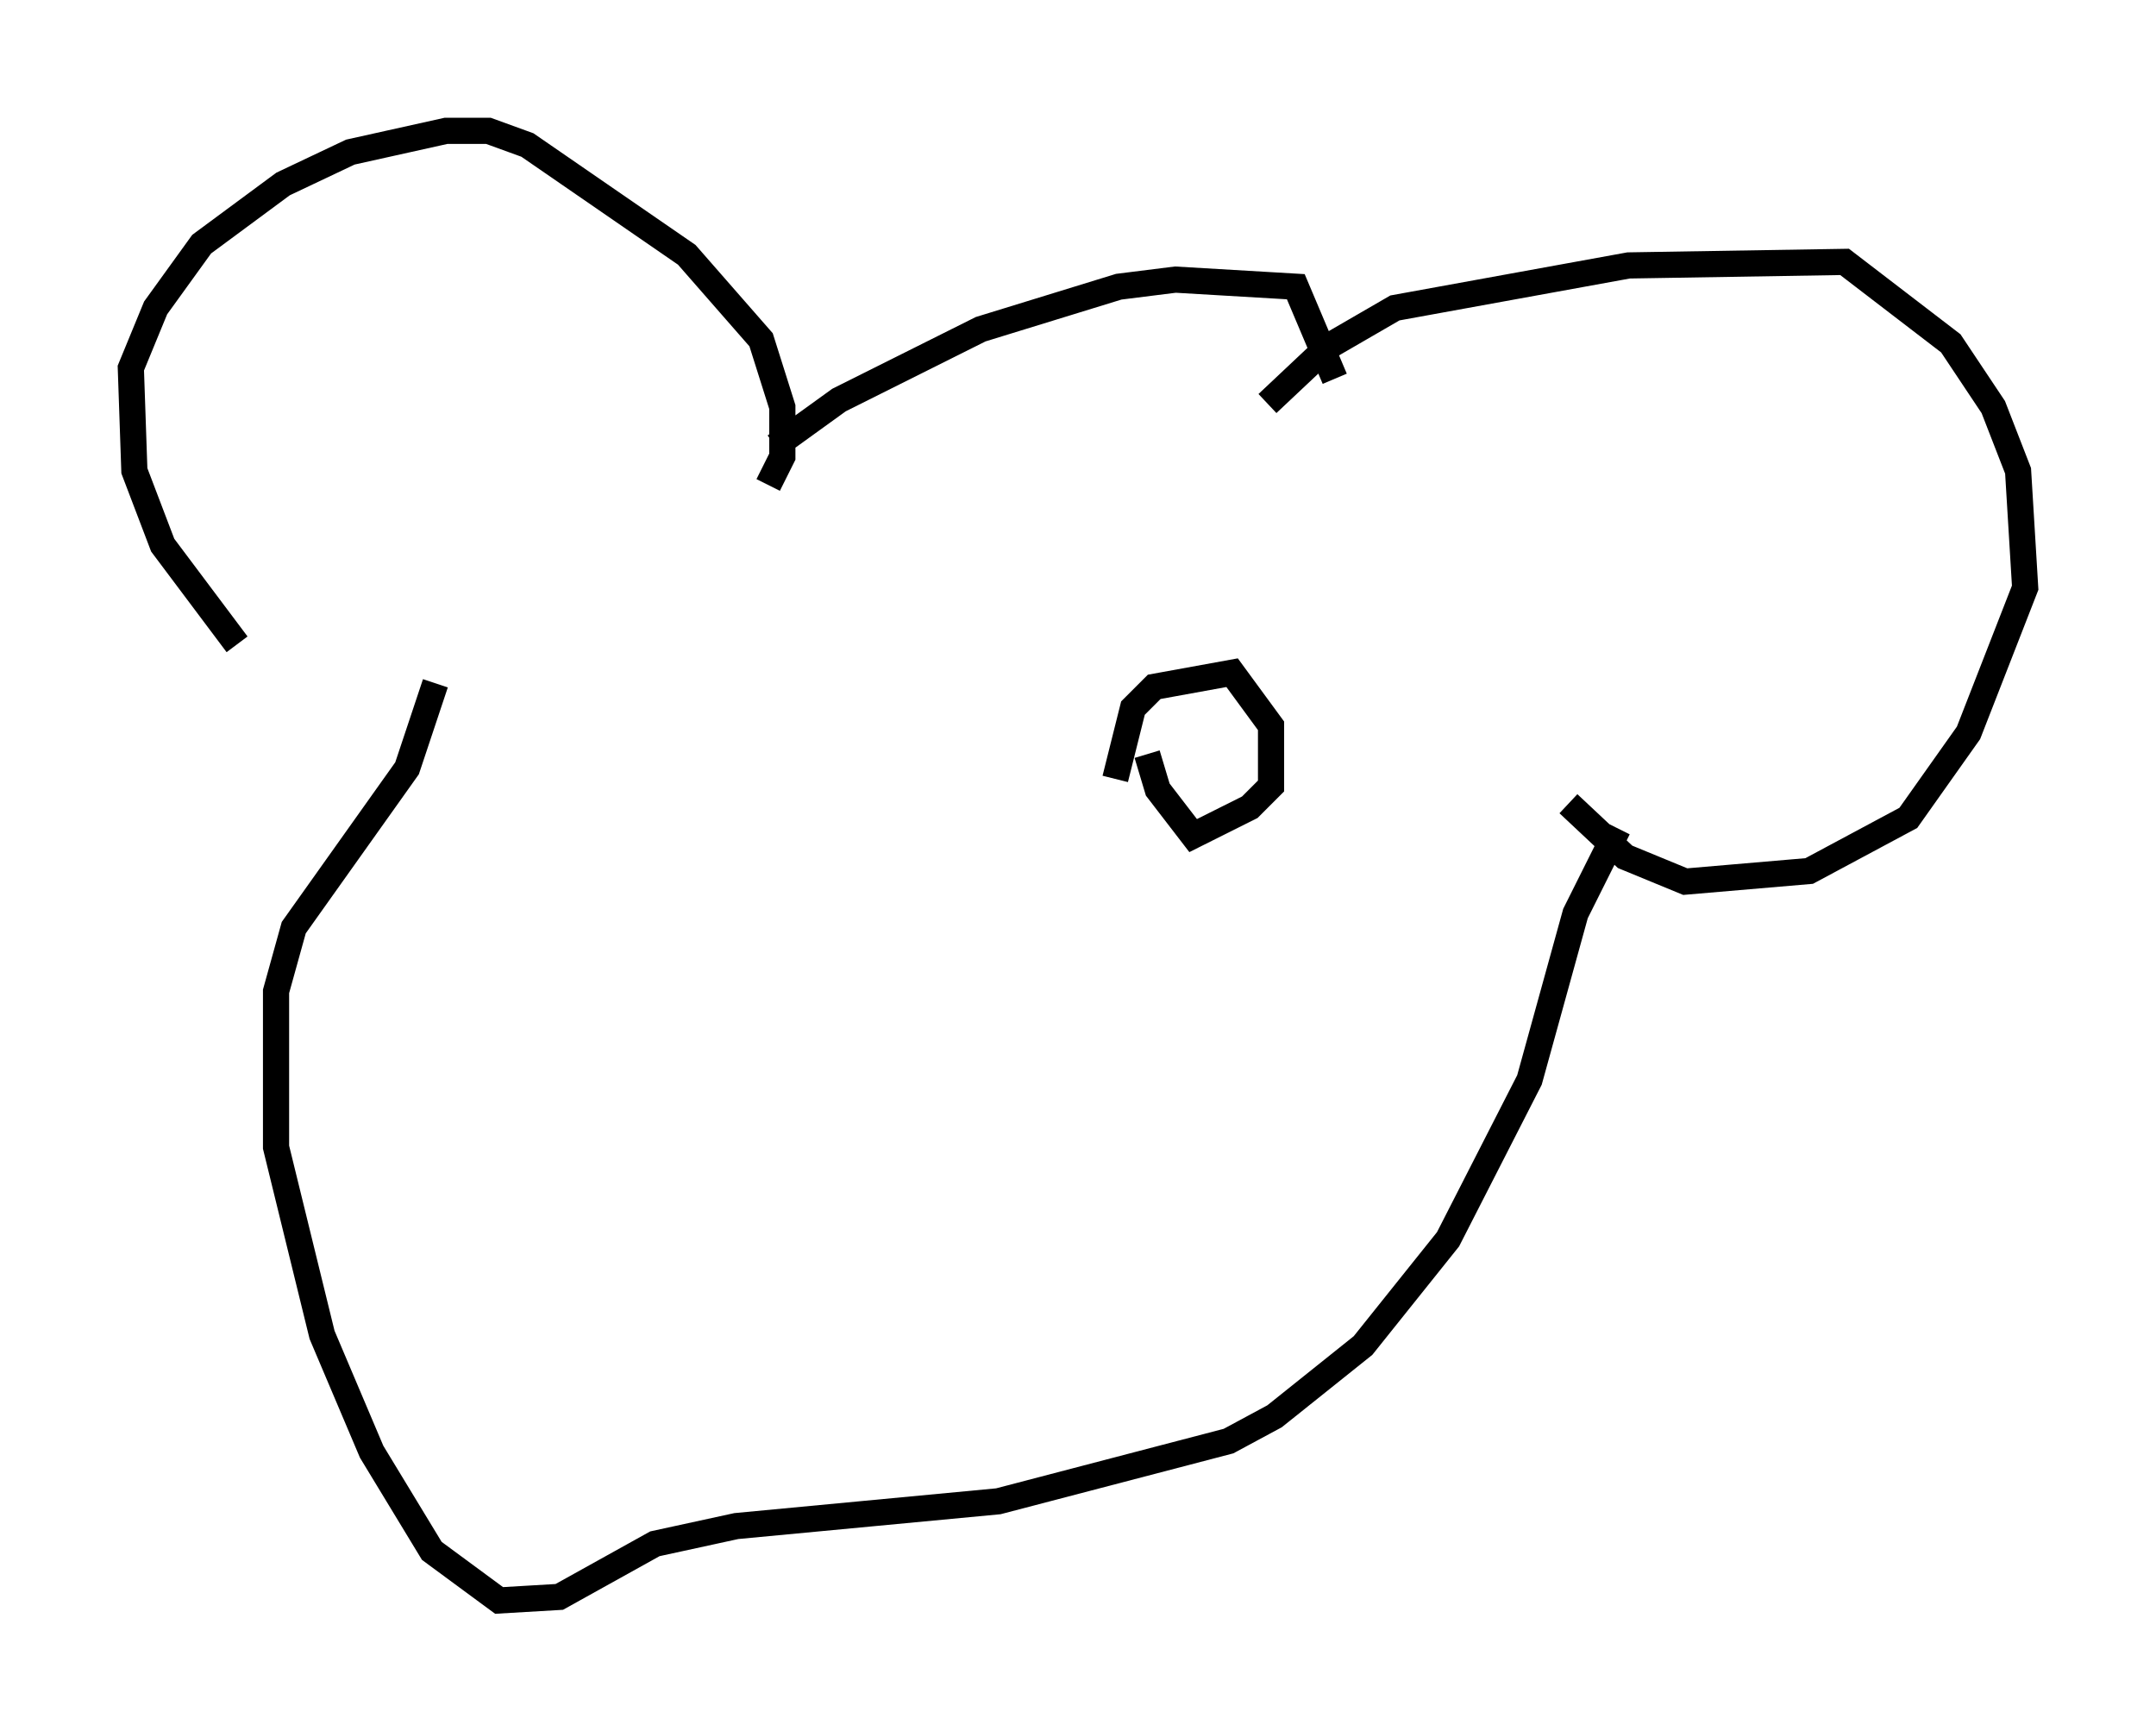<?xml version="1.0" encoding="utf-8" ?>
<svg baseProfile="full" height="66.156" version="1.1" width="82.394" xmlns="http://www.w3.org/2000/svg" xmlns:ev="http://www.w3.org/2001/xml-events" xmlns:xlink="http://www.w3.org/1999/xlink"><defs /><rect fill="white" height="66.156" width="82.394" x="0" y="0" /><path d="M16.908, 28.545 m-7.848, -3.924 l-2.842, -3.789 -1.083, -2.842 l-0.135, -3.924 0.947, -2.3 l1.759, -2.436 3.112, -2.3 l2.571, -1.218 3.654, -0.812 l1.624, 0.0 1.488, 0.541 l6.089, 4.195 2.842, 3.248 l0.812, 2.571 0.0, 1.894 l-0.541, 1.083 m19.08, -3.112 l2.3, -2.165 2.571, -1.488 l8.931, -1.624 8.254, -0.135 l4.059, 3.112 1.624, 2.436 l0.947, 2.436 0.271, 4.465 l-2.165, 5.548 -2.3, 3.248 l-3.789, 2.03 -4.736, 0.406 l-2.3, -0.947 -2.165, -2.03 m-30.311, -13.667 l2.436, -1.759 5.413, -2.706 l5.277, -1.624 2.165, -0.271 l4.601, 0.271 1.488, 3.518 m10.825, 17.185 l-1.624, 3.248 -1.759, 6.36 l-3.112, 6.089 -3.248, 4.059 l-3.383, 2.706 -1.759, 0.947 l-8.796, 2.3 -10.013, 0.947 l-3.112, 0.677 -3.654, 2.03 l-2.3, 0.135 -2.571, -1.894 l-2.3, -3.789 -1.894, -4.465 l-1.759, -7.172 0.0, -5.954 l0.677, -2.436 4.33, -6.089 l1.083, -3.248 m25.981, 3.654 l0.677, -2.706 0.812, -0.812 l2.977, -0.541 1.488, 2.03 l0.0, 2.3 -0.812, 0.812 l-2.165, 1.083 -1.353, -1.759 l-0.406, -1.353 " fill="none" stroke="black" stroke-width="1" /></svg>